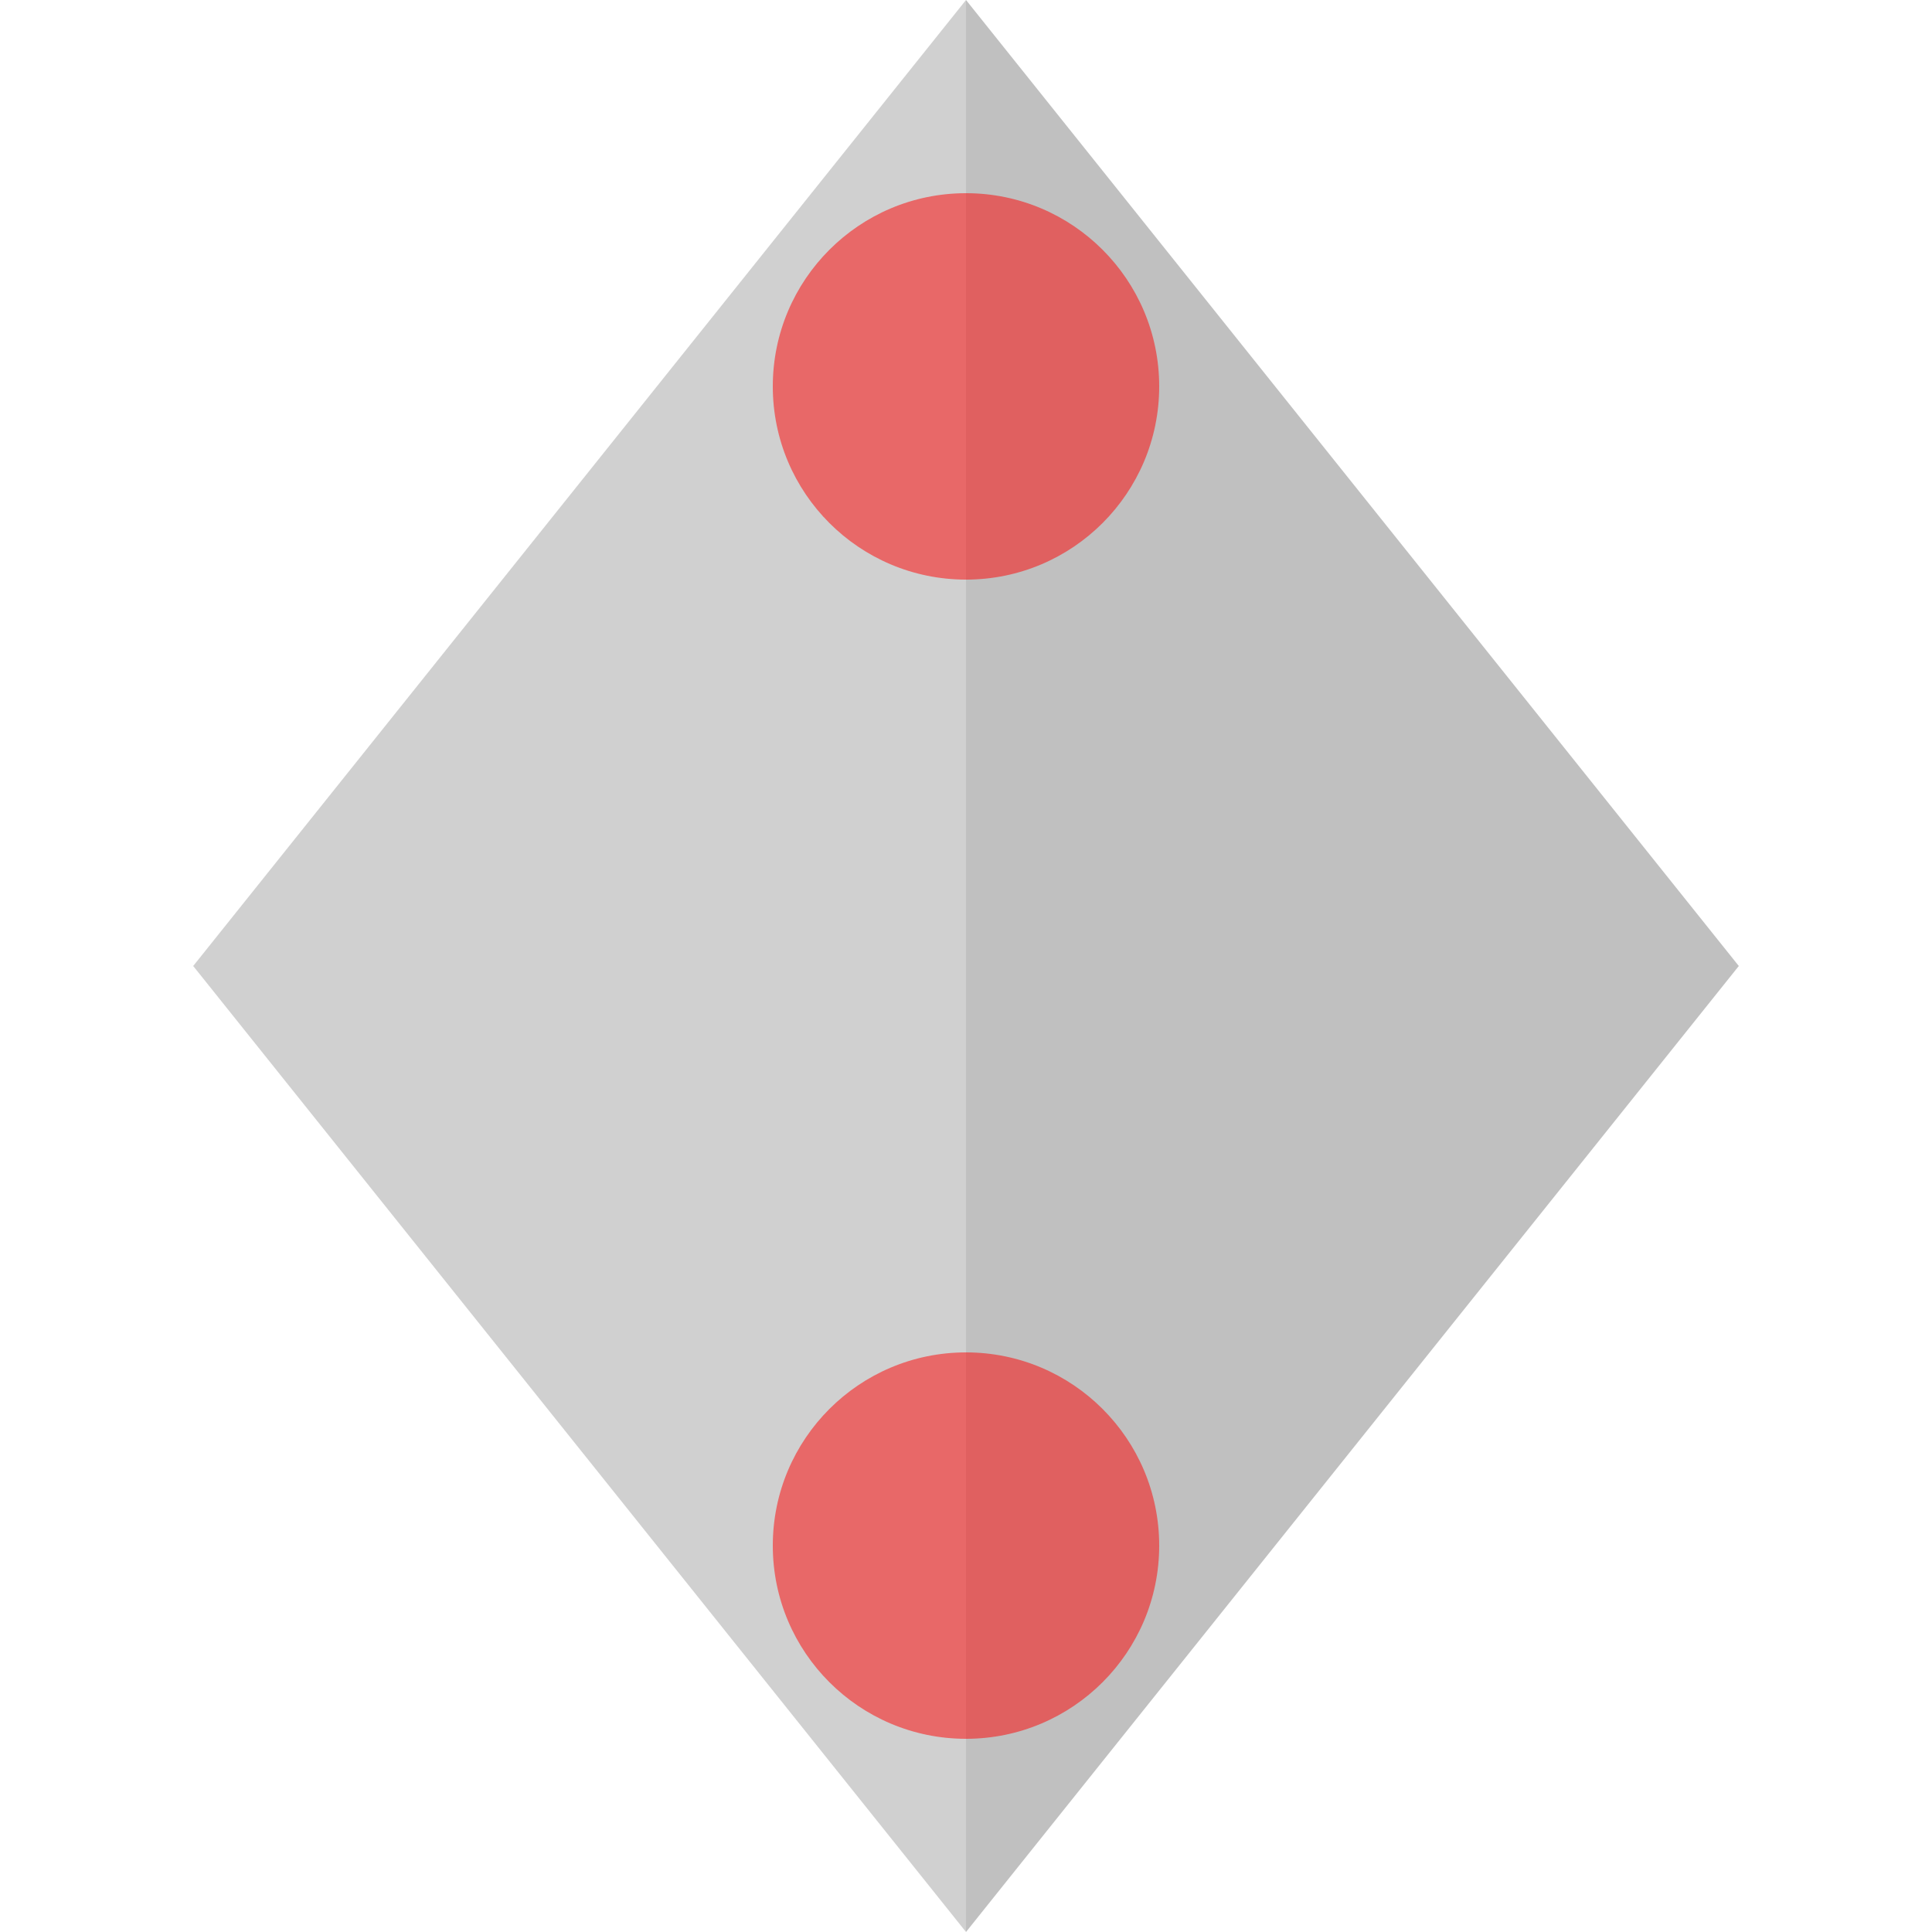 <svg version="1.1" class="ionic ionic-seat" xmlns="http://www.w3.org/2000/svg" xmlns:xlink="http://www.w3.org/1999/xlink" x="0px" y="0px" width="20px" height="20px" viewBox="0 0 20 20" enable-background="new 0 0 20 20" xml:space="preserve">
  <path class="ionic-seat-base" d="M2,10L10,0L10,20,L2,10z" fill="silver" fill-opacity="0.75"/>
  <path class="ionic-seat-base" d="M10,0L18,10,L10,20,L10,0z" fill="silver" fill-opacity="1.0"/>
  <g class="ionic-seat-seats">
    <circle class="ionic-seat-seats-1" cx="10" cy="4" r="2" fill="red" fill-opacity="0.5"/>
    <circle class="ionic-seat-seats-3" cx="10" cy="16" r="2" fill="red" fill-opacity="0.5"/>
  </g>
</svg>
